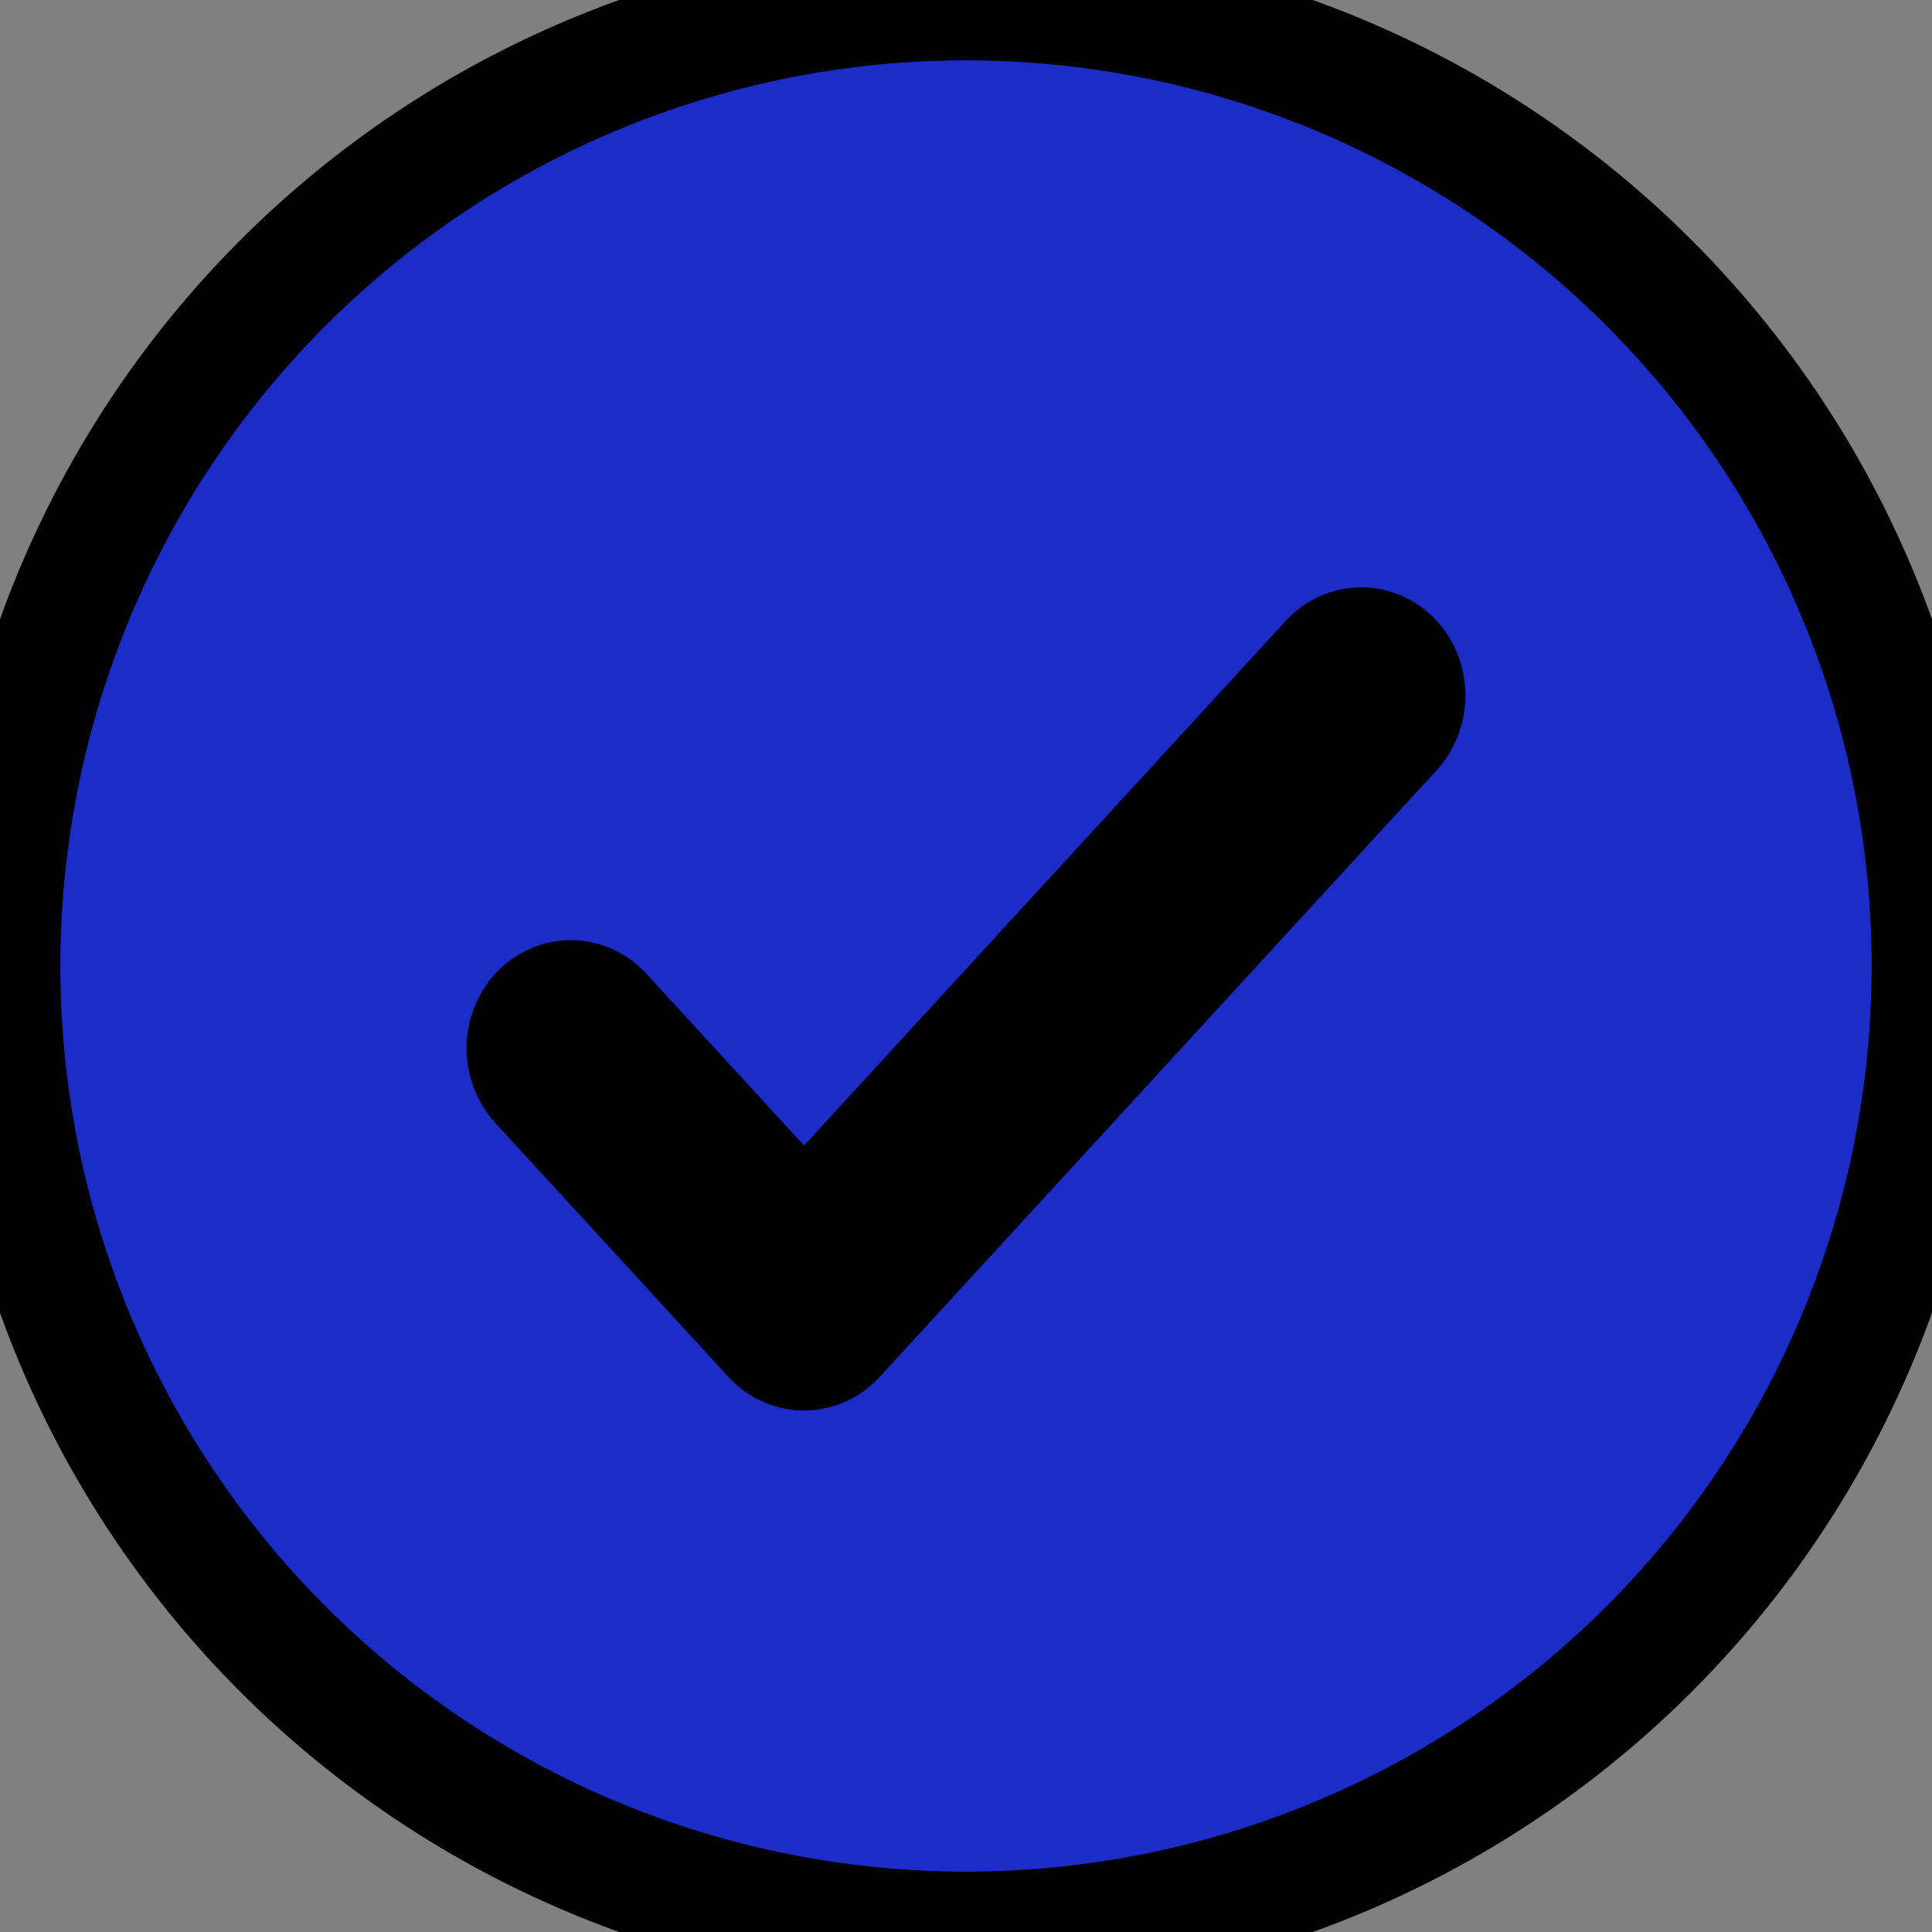 <?xml version="1.0" ?>
<svg xmlns="http://www.w3.org/2000/svg" width="16" height="16" viewBox="0 0 16 16">
  <rect x="0" y="0" width="16" height="16" fill="#808080" stroke="none"/>
  <path d="M8,8m-8,0a8,8 0,1 1,16 0a8,8 0,1 1,-16 0" fill="#1C2CC7" stroke-width="1" stroke="#00000000"/>
  <path d="M11.53,5.48C11.388,5.325 11.158,5.325 11.016,5.48L6.659,10.226L4.984,8.401C4.842,8.247 4.612,8.247 4.47,8.401C4.328,8.556 4.328,8.807 4.47,8.961L6.402,11.066C6.544,11.22 6.774,11.22 6.916,11.066L11.53,6.04C11.672,5.885 11.672,5.634 11.53,5.48Z" fill="#FFFFFF" stroke-width="1" stroke="#00000000"/>
</svg>
